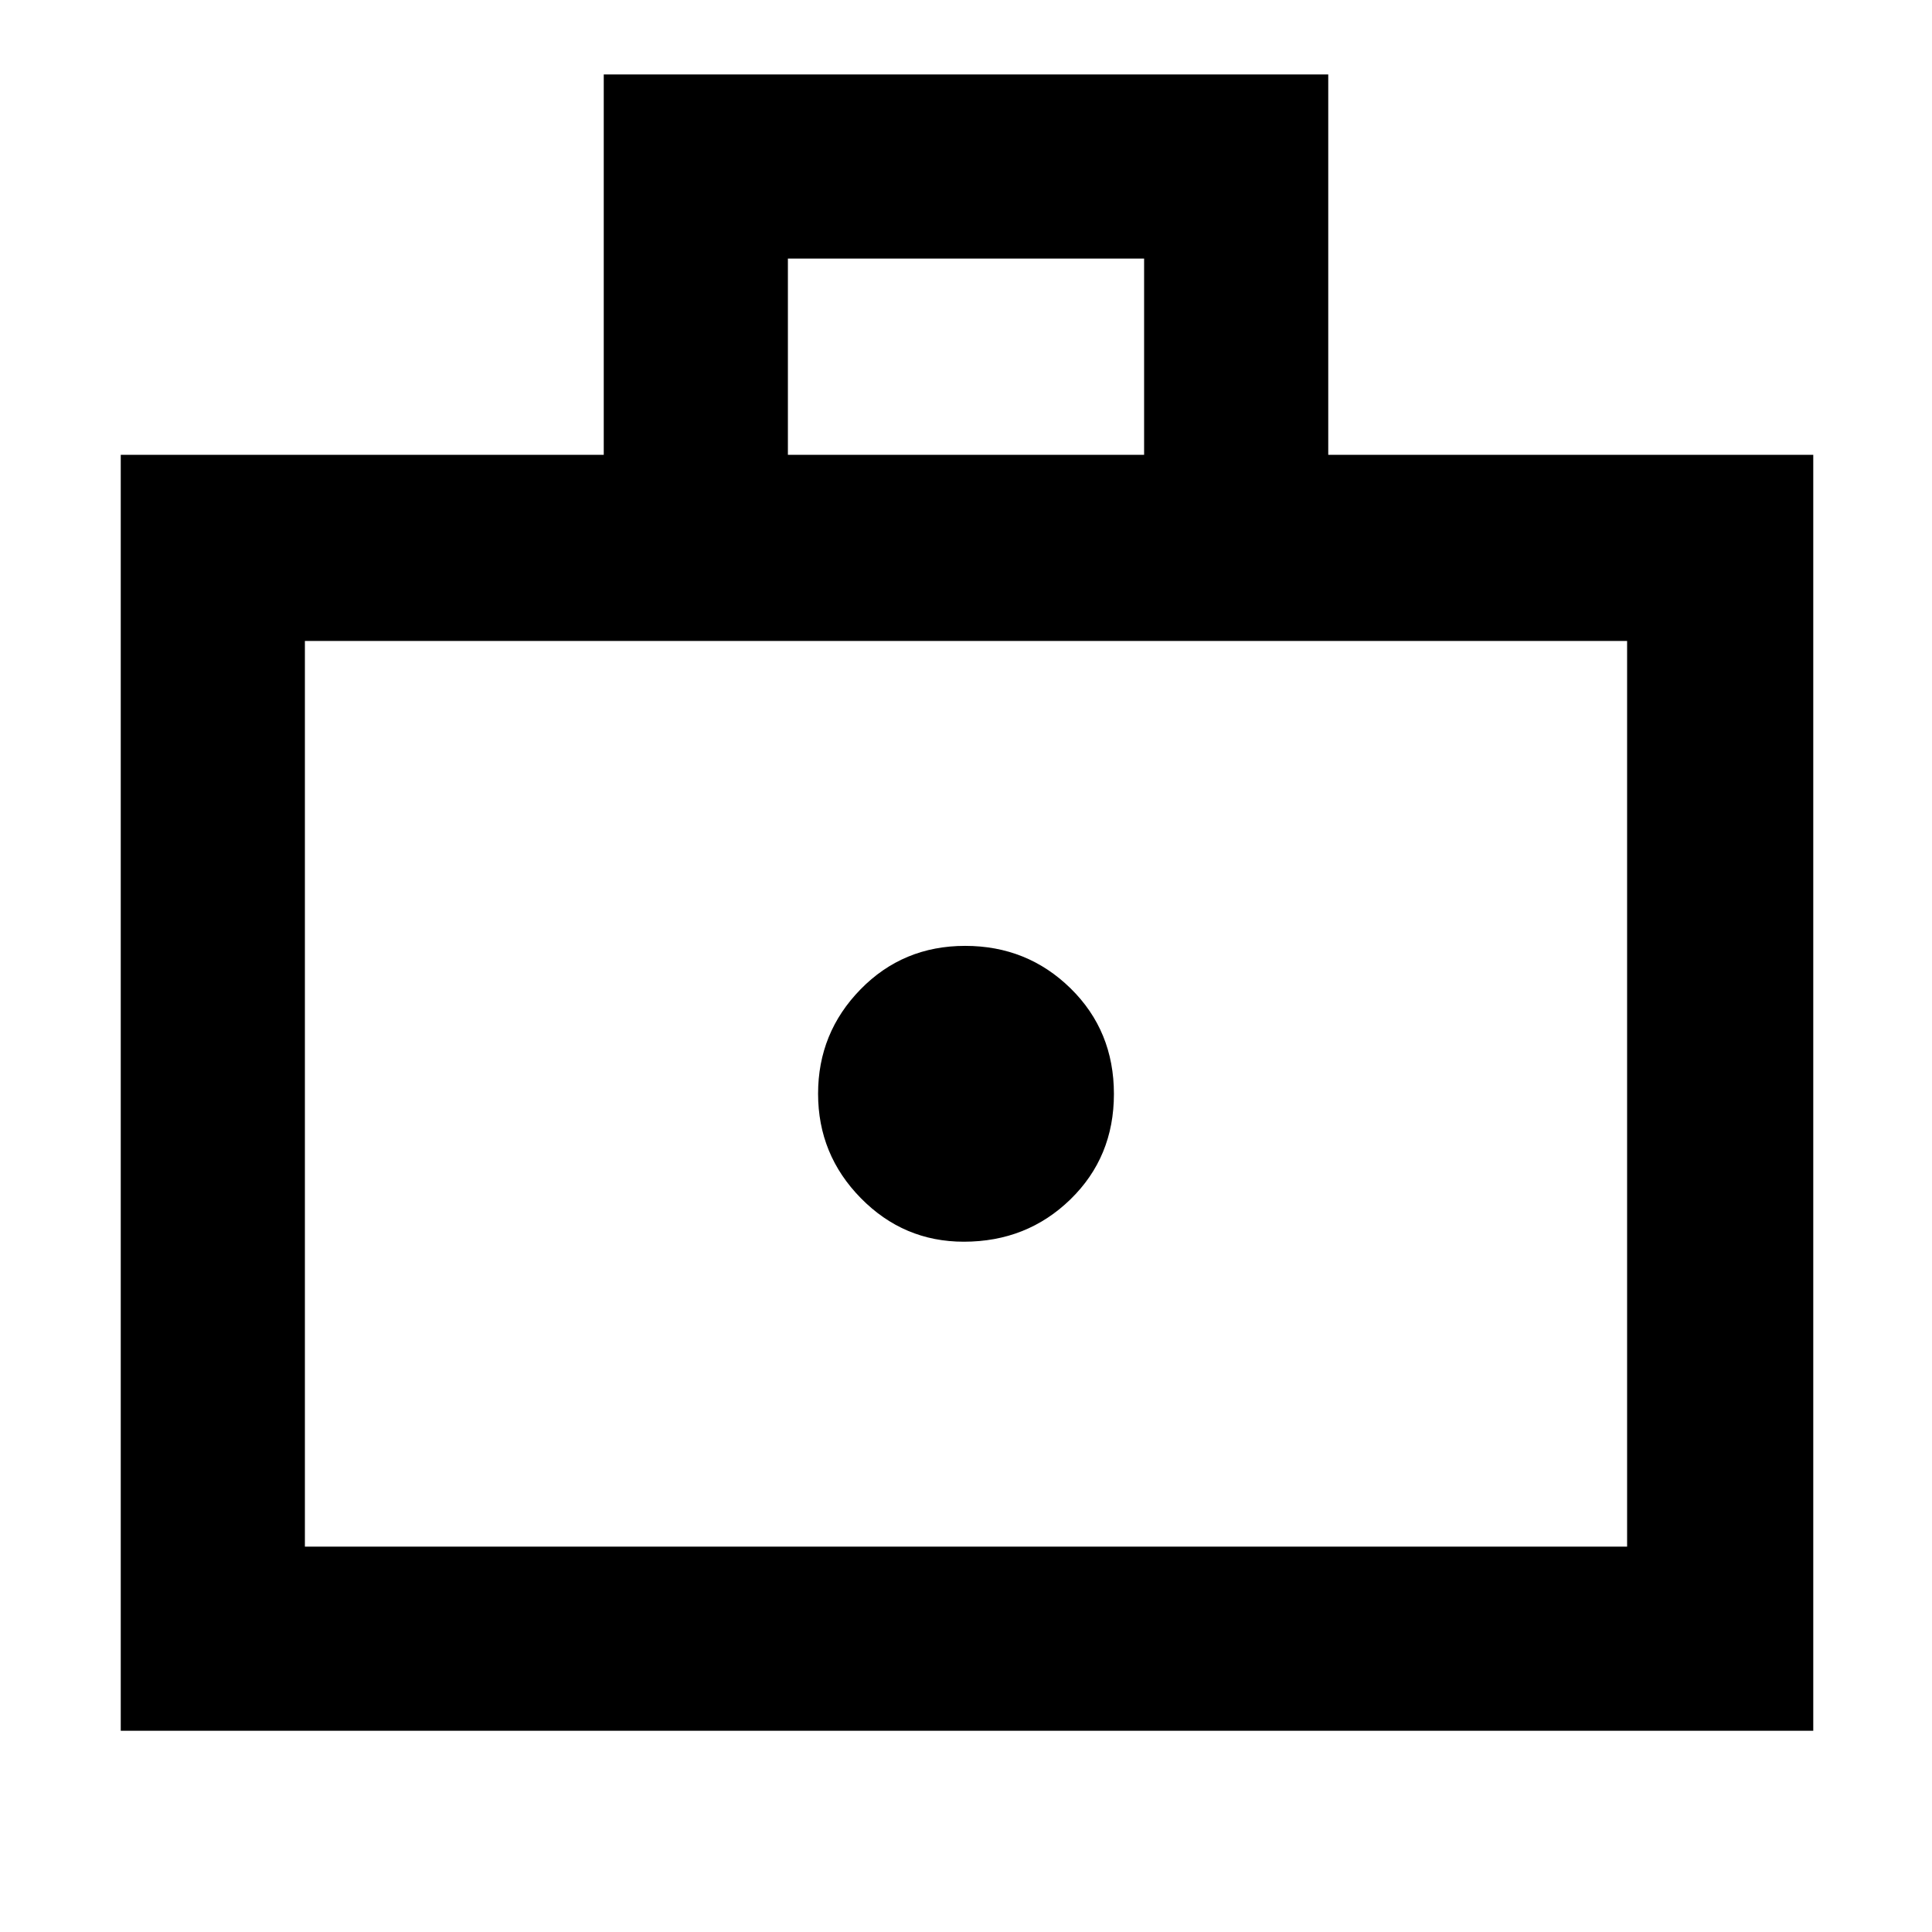 <svg xmlns="http://www.w3.org/2000/svg" height="48" viewBox="0 -960 960 960" width="48"><path d="M478.916-343q31.347 0 52.965-21.035 21.619-21.034 21.619-52.381t-21.535-52.465Q510.431-490 479.584-490t-51.965 21.579Q406.5-446.842 406.5-416.54q0 30.303 21.272 51.921Q449.044-343 478.916-343ZM60-100v-634h240v-189h360v189h241v634H60Zm91.5-91.5h657v-450h-657v450Zm240-542.5h177v-97.5h-177v97.5Zm-240 542.5v-450 450Z"/></svg>